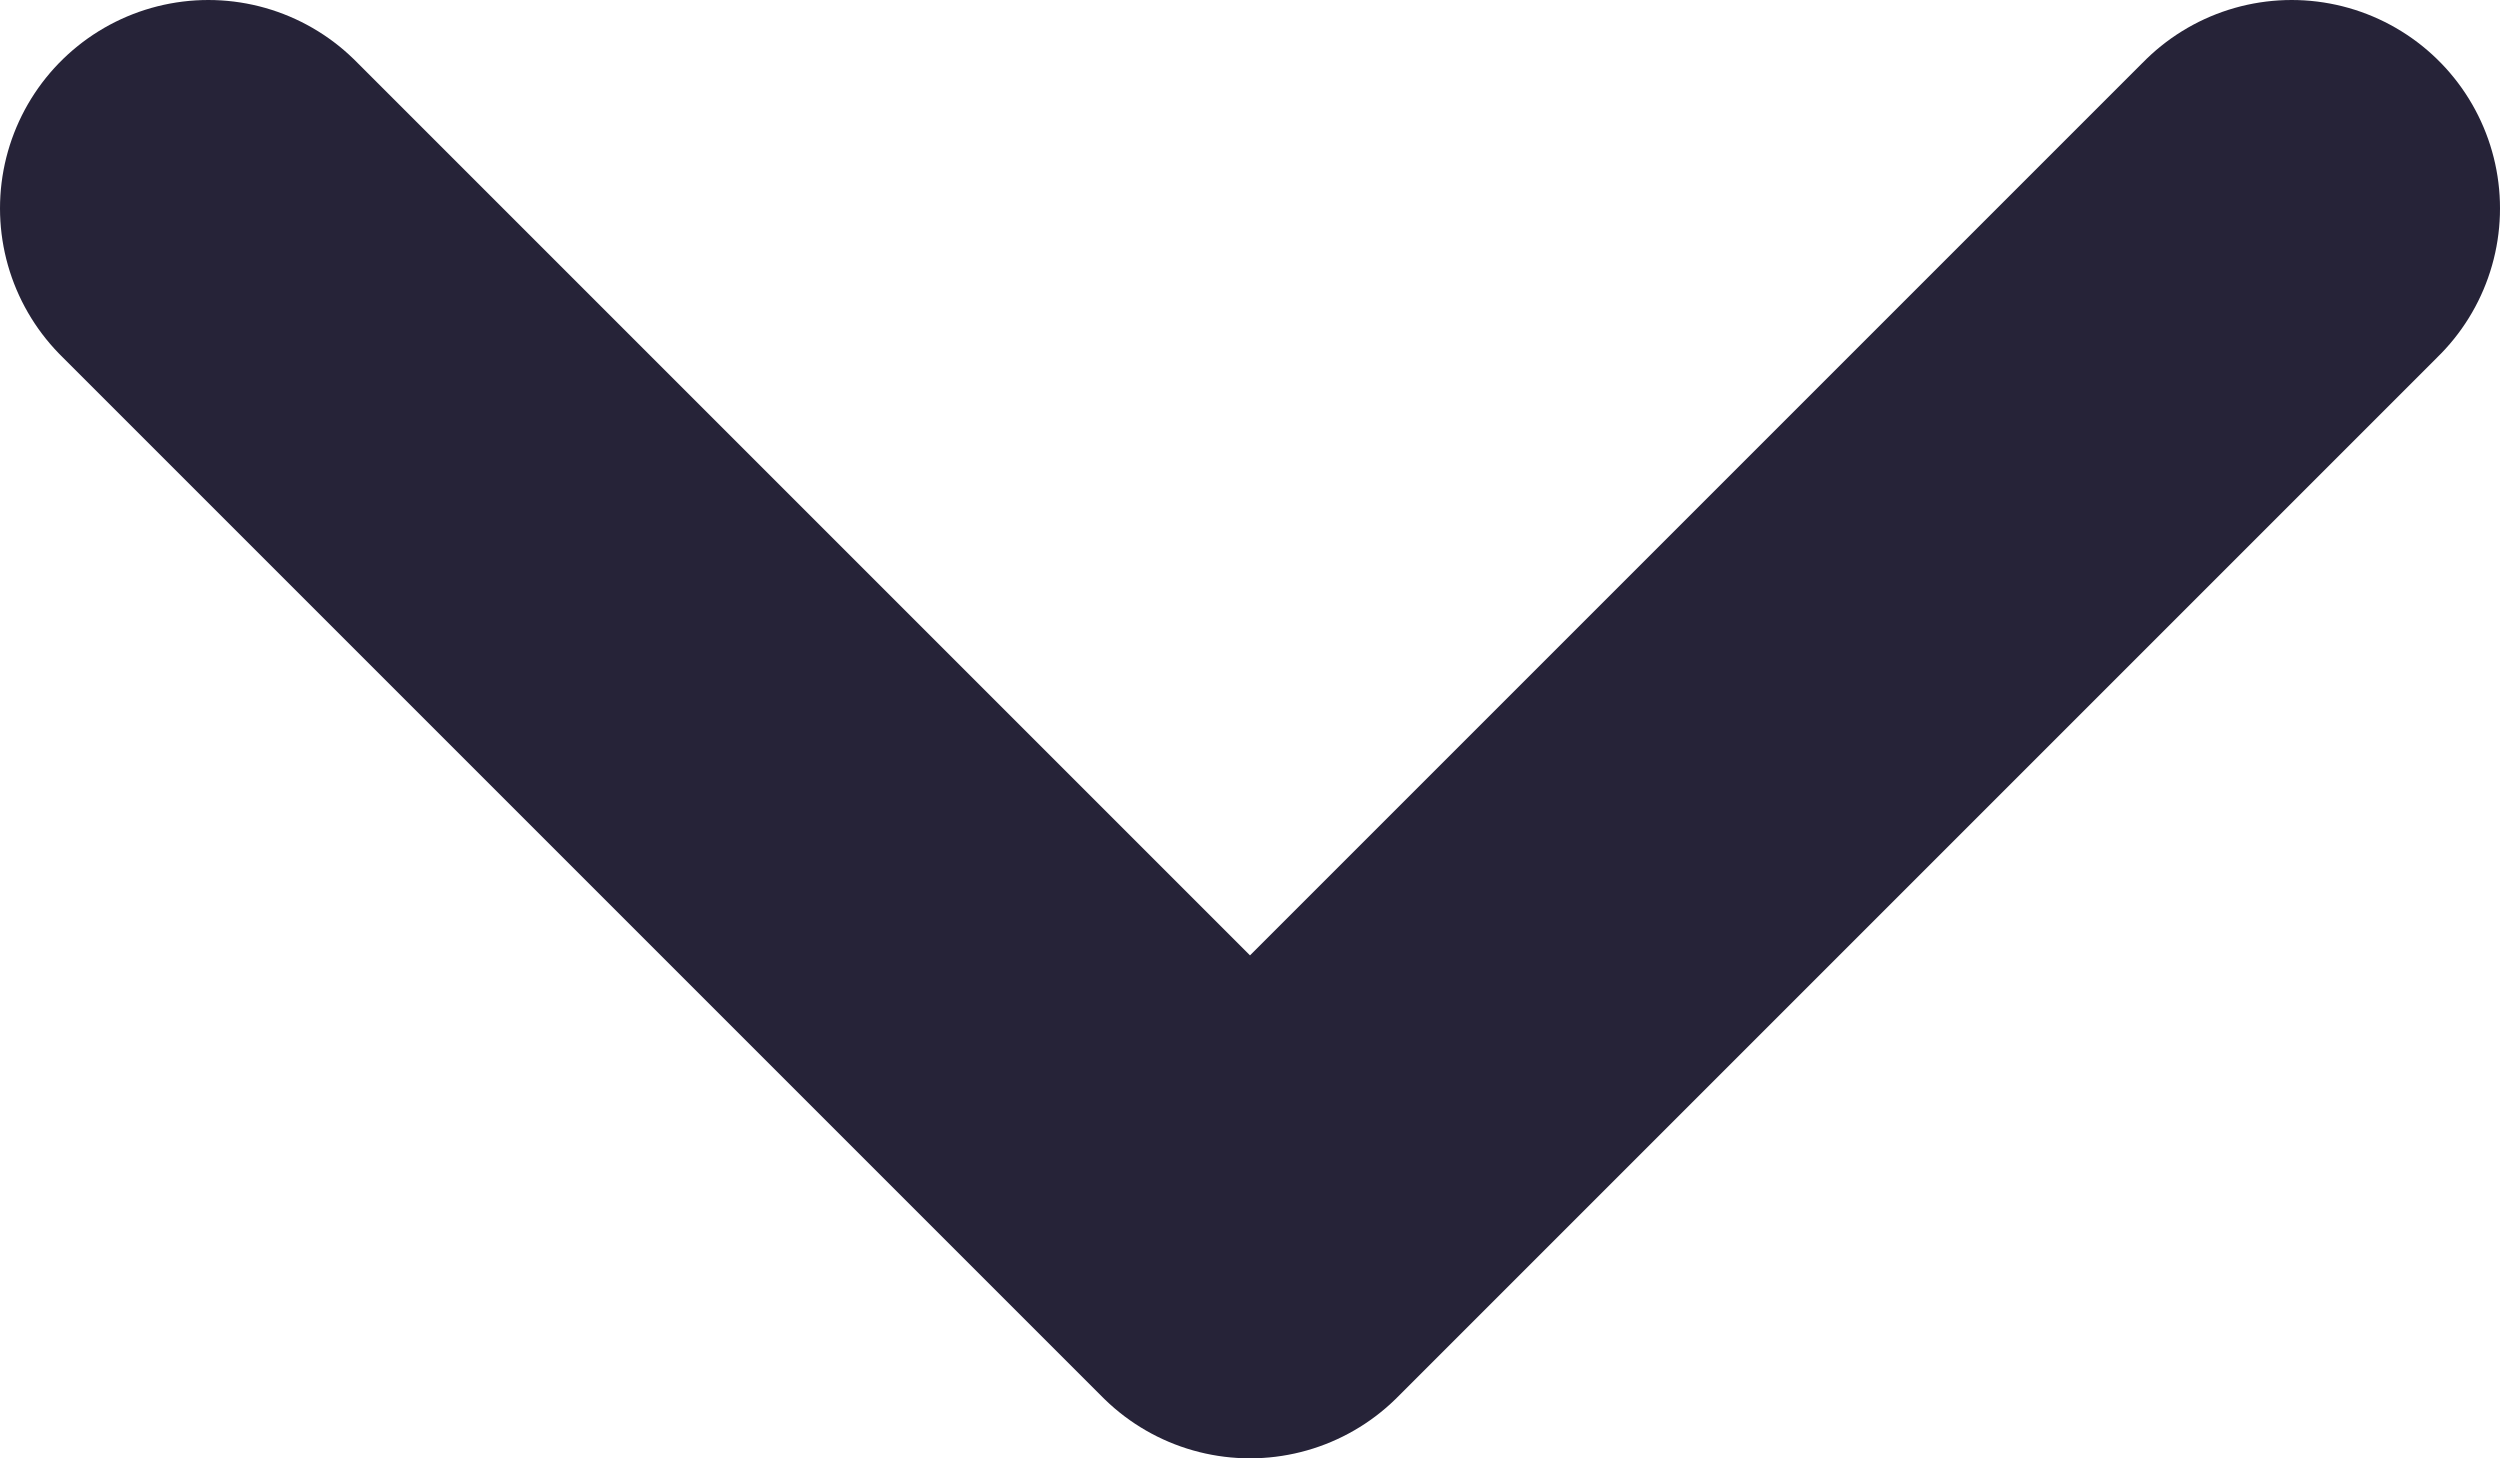 <svg width="12" height="7" viewBox="0 0 12 7" fill="none" xmlns="http://www.w3.org/2000/svg">
<path d="M11 1L6 6L1 1" stroke="#262338" stroke-width="2" stroke-linecap="round" stroke-linejoin="round"/>
</svg>
